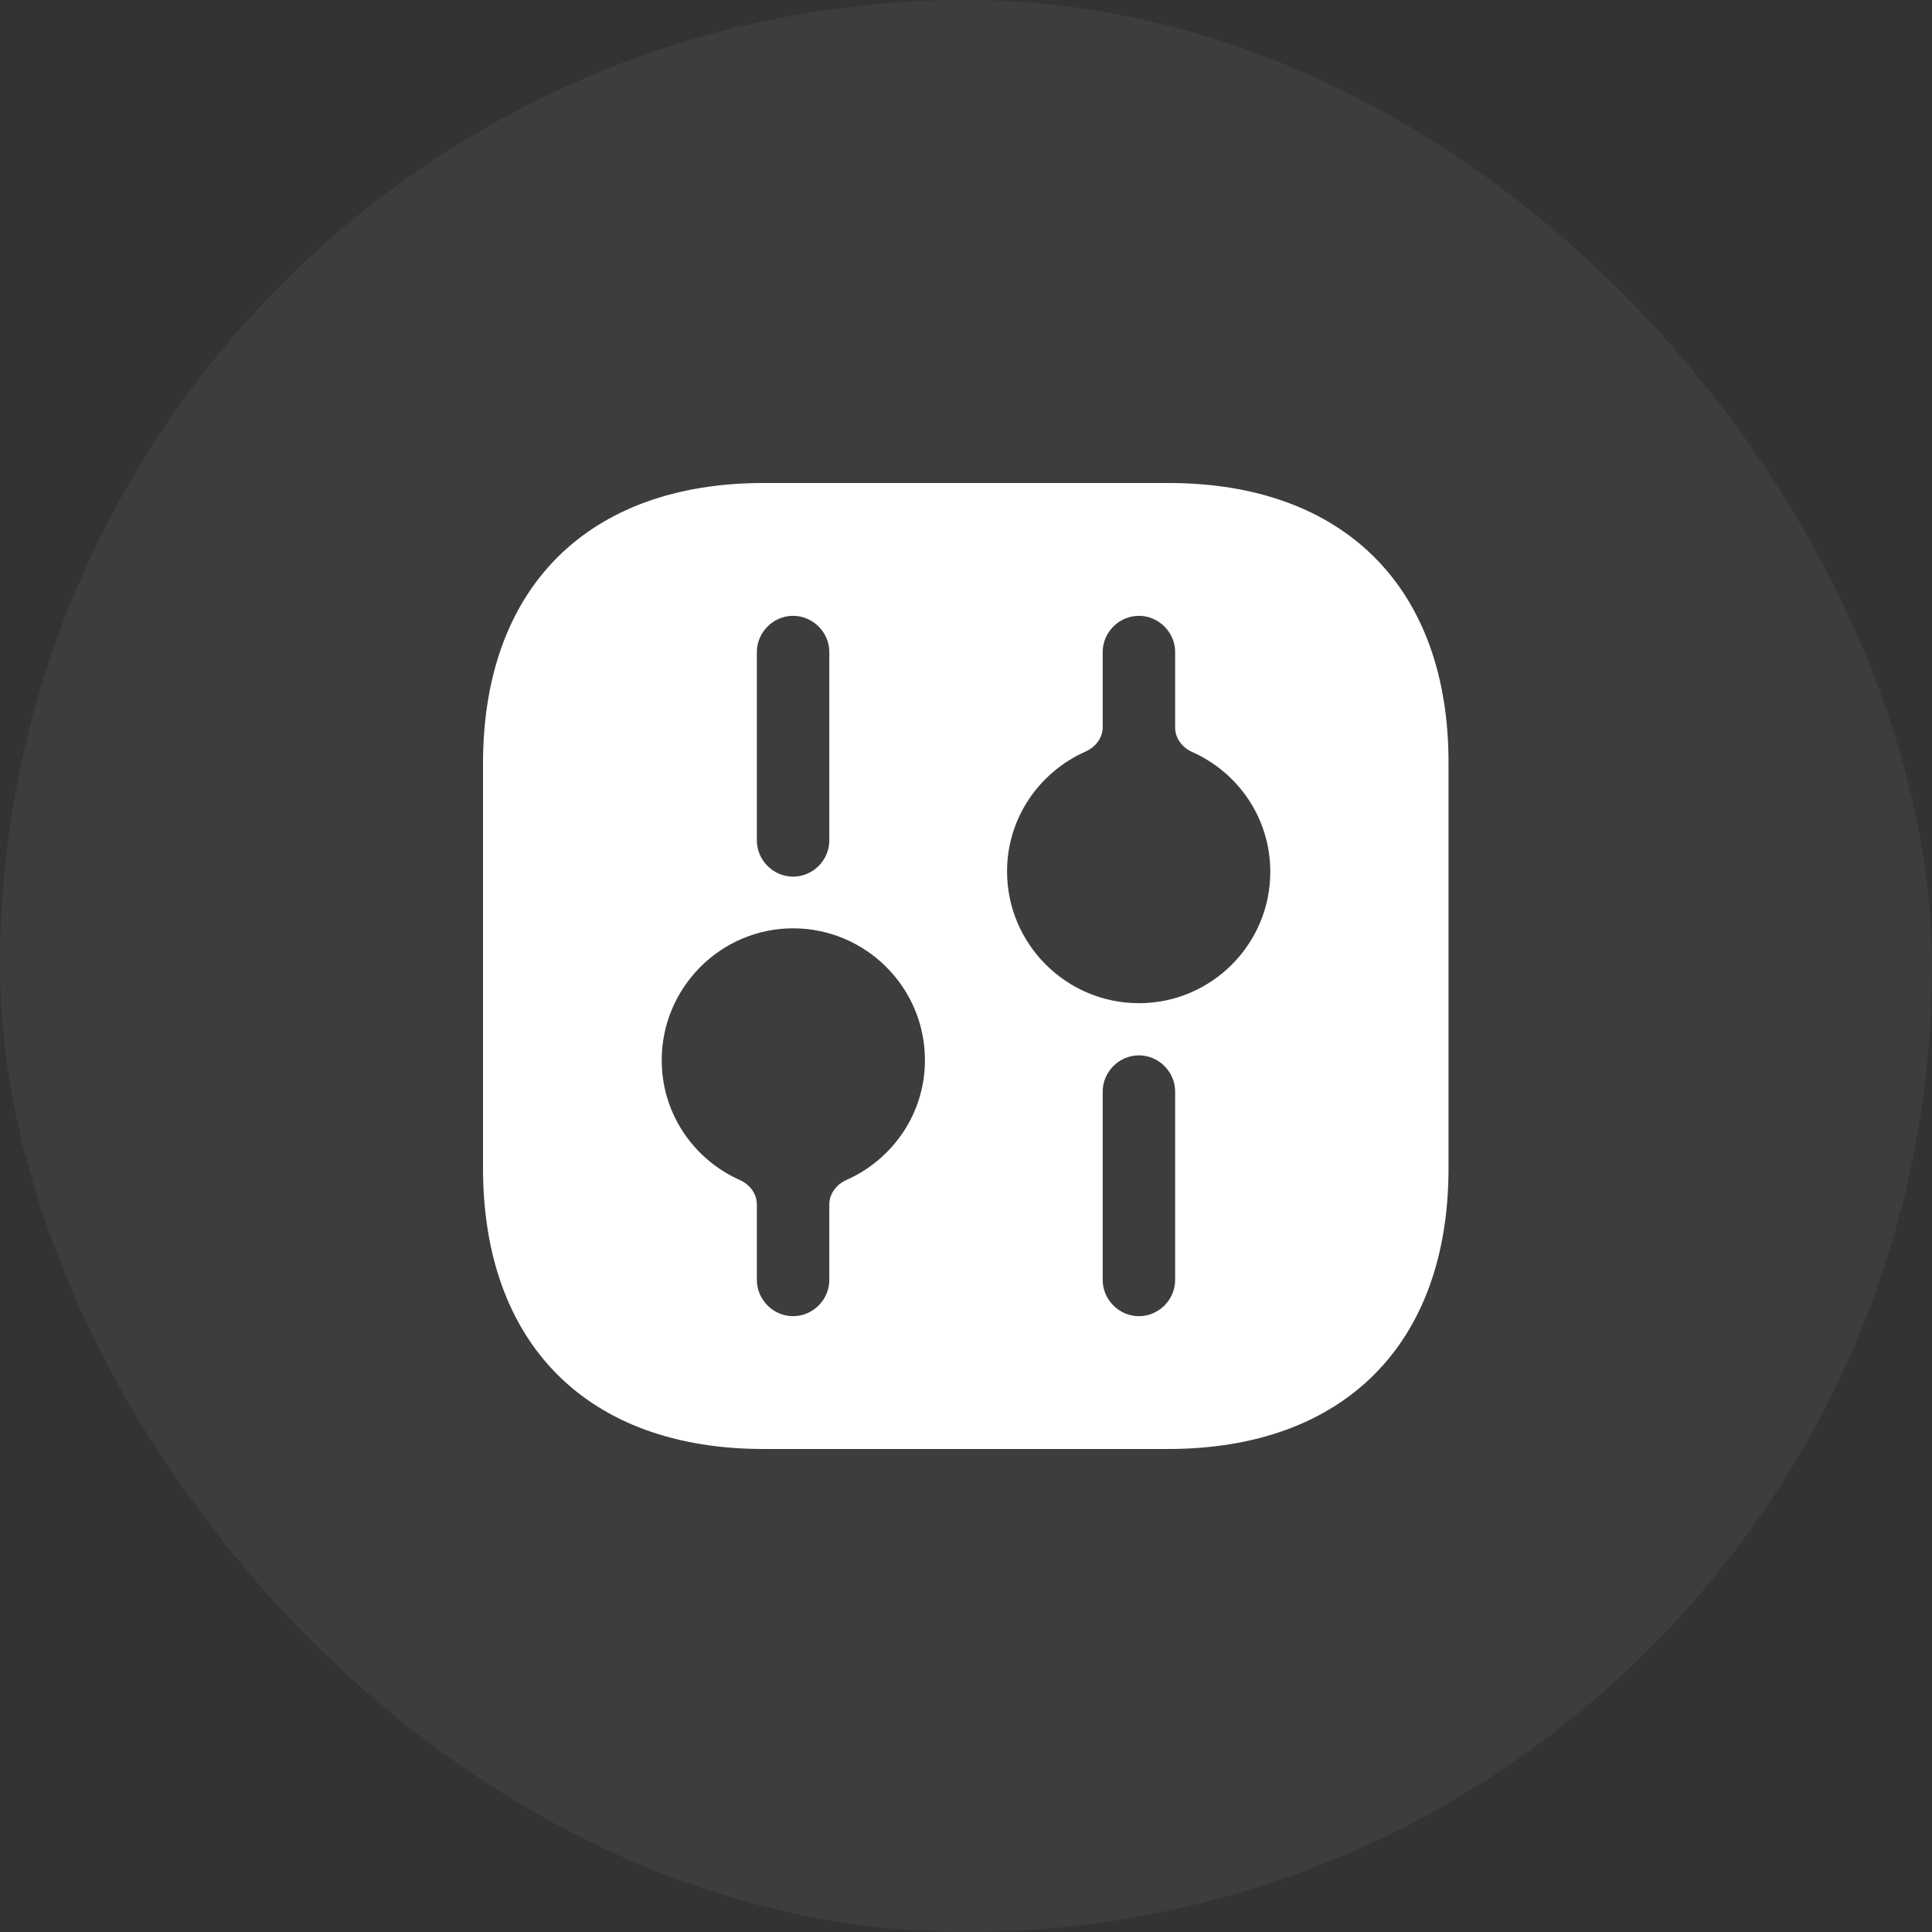 <svg width="40" height="40" viewBox="0 0 40 40" fill="none" xmlns="http://www.w3.org/2000/svg">
<rect x="0" y="0" width="40" height="40" fill="#333333" stroke="none"/>
<rect width="40" height="40" rx="20" fill="white" fill-opacity="0.05"/>
<path d="M24.19 10H15.81C12.17 10 10 12.17 10 15.81V24.18C10 27.83 12.17 30 15.81 30H24.18C27.82 30 29.99 27.83 29.99 24.19V15.81C30 12.17 27.83 10 24.19 10ZM15.67 13.5C15.67 13.09 16.01 12.75 16.42 12.75C16.83 12.75 17.17 13.09 17.17 13.5V17.4C17.17 17.81 16.83 18.15 16.42 18.15C16.01 18.15 15.67 17.81 15.67 17.4V13.5ZM17.523 24.431C17.319 24.522 17.17 24.713 17.17 24.936V26.5C17.17 26.91 16.83 27.25 16.42 27.25C16.01 27.25 15.67 26.91 15.67 26.5V24.936C15.67 24.713 15.521 24.522 15.317 24.431C14.363 24.006 13.7 23.058 13.7 21.95C13.7 20.45 14.92 19.22 16.42 19.22C17.92 19.22 19.15 20.44 19.15 21.95C19.15 23.058 18.479 24.007 17.523 24.431ZM24.33 26.5C24.33 26.91 23.99 27.25 23.58 27.25C23.17 27.25 22.83 26.91 22.83 26.5V22.6C22.83 22.19 23.17 21.85 23.58 21.85C23.99 21.85 24.33 22.19 24.33 22.6V26.5ZM23.58 20.77C22.08 20.77 20.85 19.55 20.85 18.04C20.85 16.932 21.521 15.983 22.477 15.559C22.681 15.468 22.83 15.277 22.83 15.054V13.5C22.83 13.09 23.17 12.75 23.58 12.75C23.99 12.75 24.33 13.09 24.33 13.5V15.064C24.33 15.287 24.479 15.478 24.683 15.569C25.637 15.994 26.3 16.942 26.3 18.05C26.3 19.55 25.08 20.77 23.58 20.77Z" fill="white"/>
</svg>
